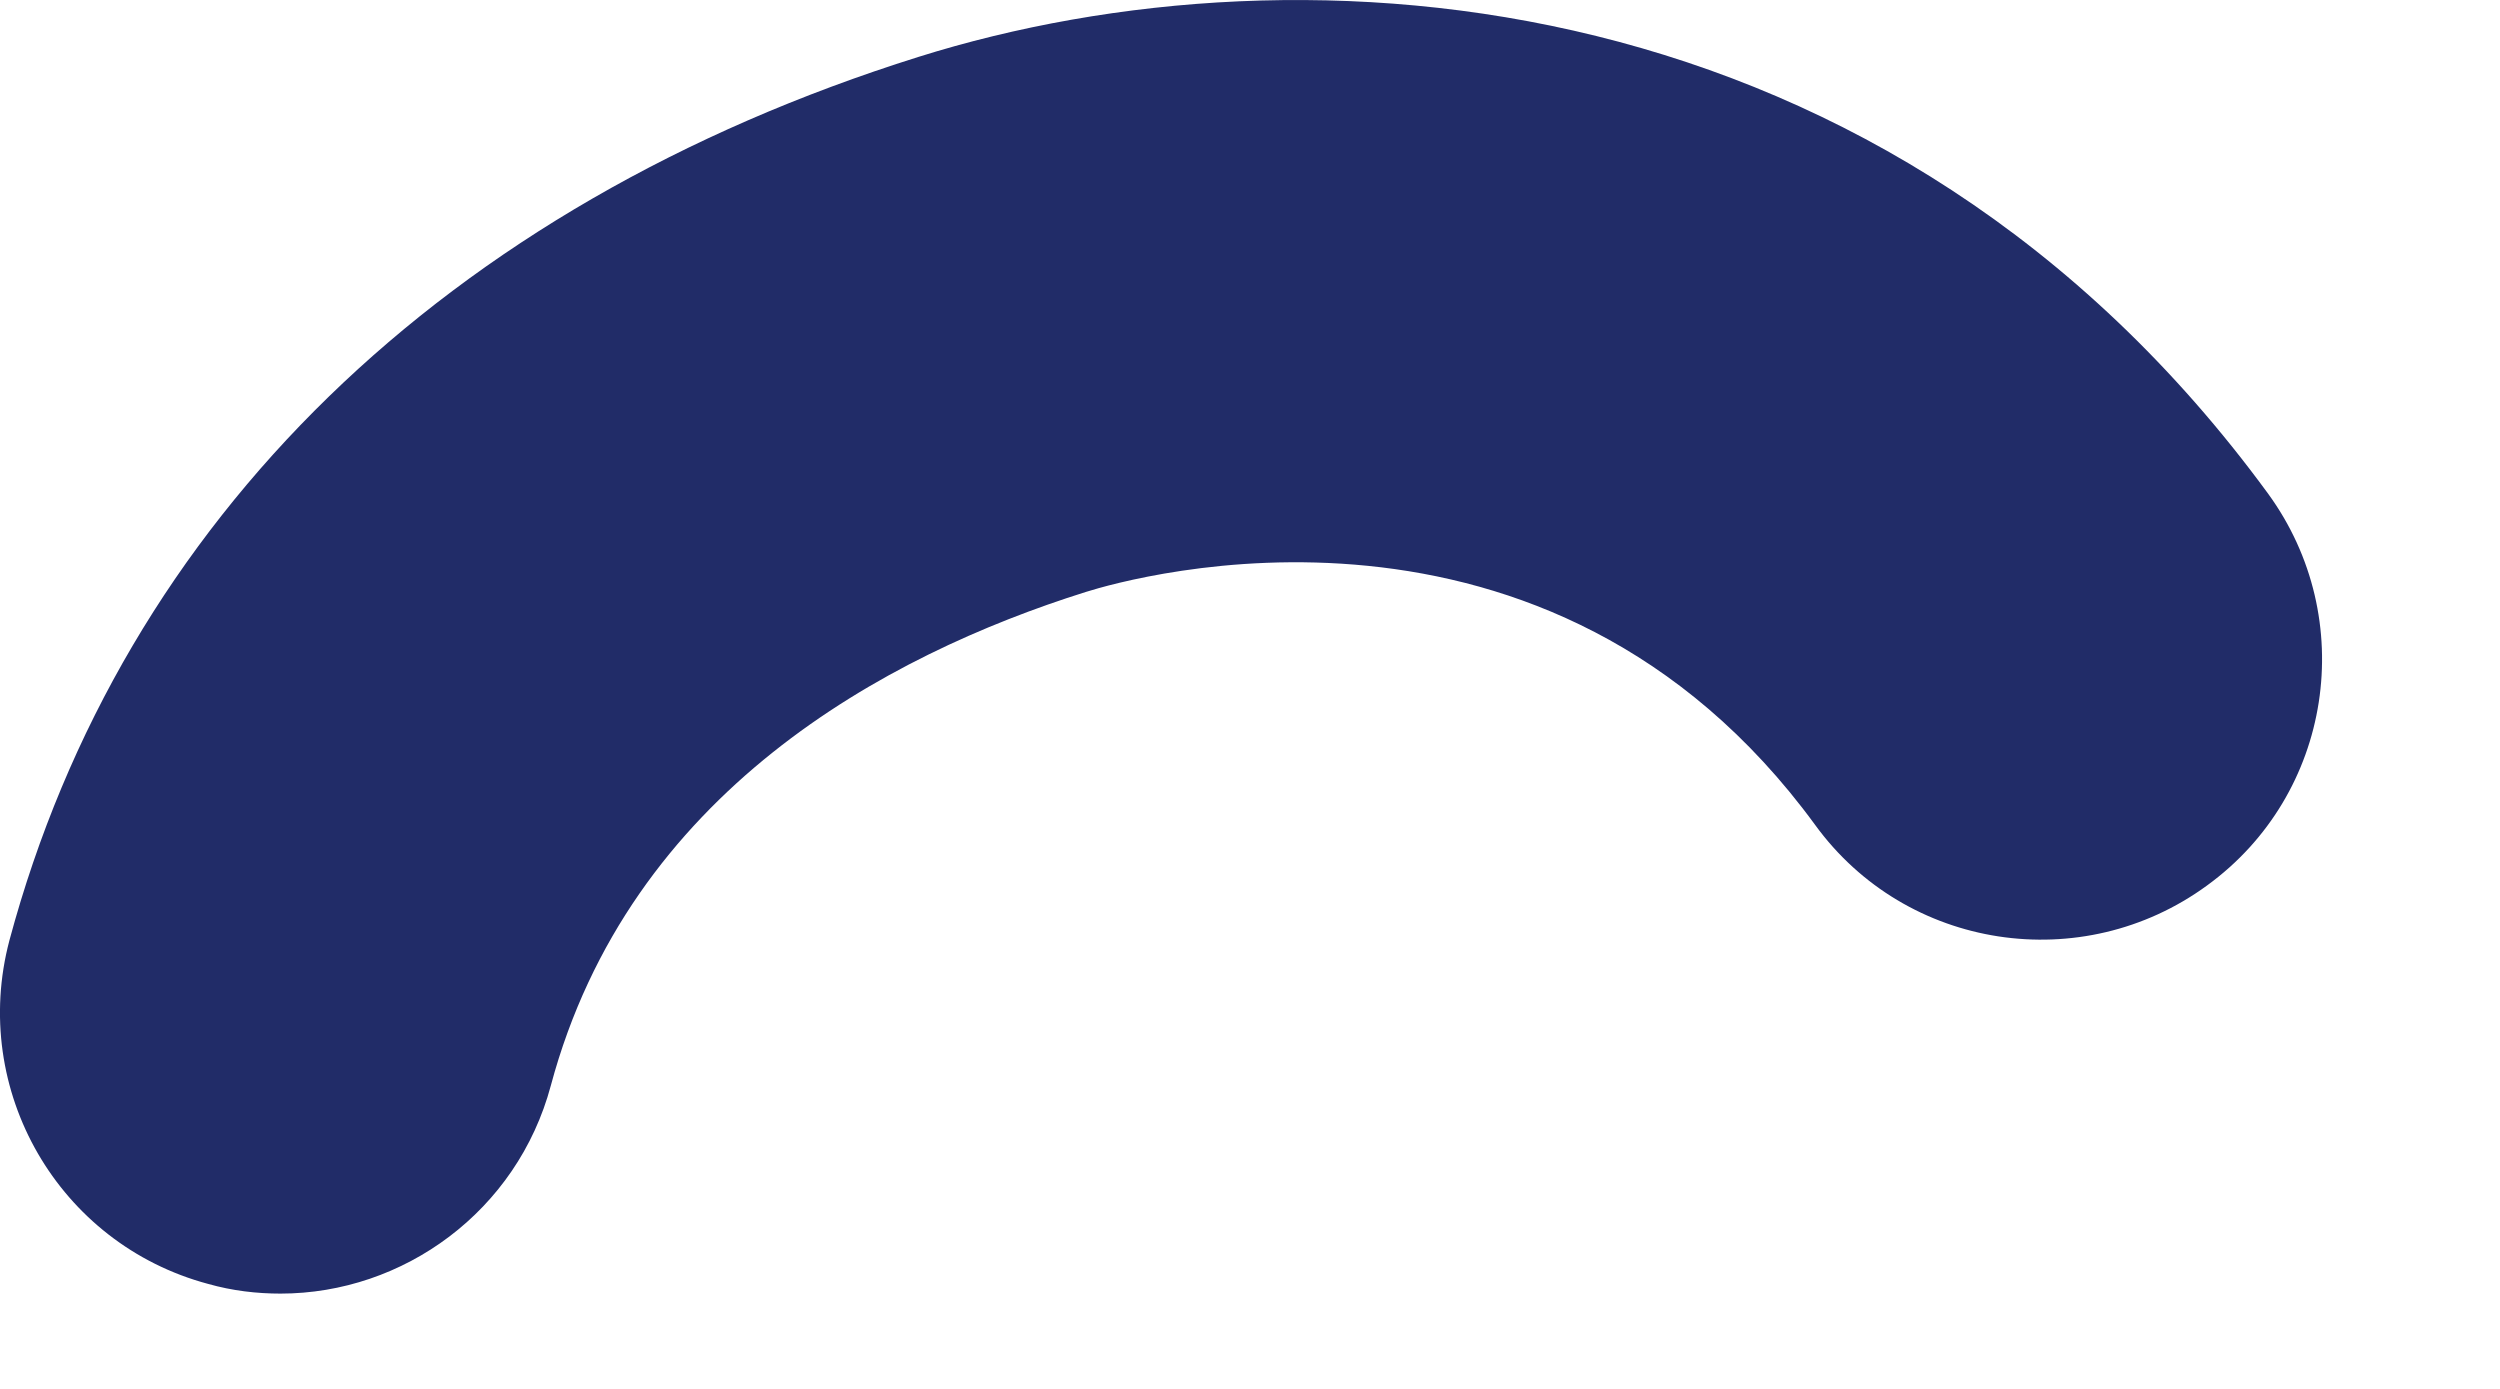 <svg preserveAspectRatio="none" width="100%" height="100%" overflow="visible" style="display: block;" viewBox="0 0 9 5" fill="none" xmlns="http://www.w3.org/2000/svg">
<path id="Vector" d="M1.011 4.657C0.925 4.657 0.837 4.647 0.749 4.622C0.211 4.478 -0.109 3.925 0.034 3.385C0.441 1.871 1.602 0.74 3.306 0.205C4.697 -0.232 6.804 -0.083 8.165 1.777C8.493 2.227 8.397 2.86 7.945 3.188C7.496 3.516 6.862 3.421 6.534 2.969C5.572 1.654 4.078 2.078 3.909 2.131C3.187 2.358 2.266 2.853 1.983 3.908C1.862 4.36 1.453 4.657 1.009 4.657H1.011Z" fill="#212C68"/>
</svg>
